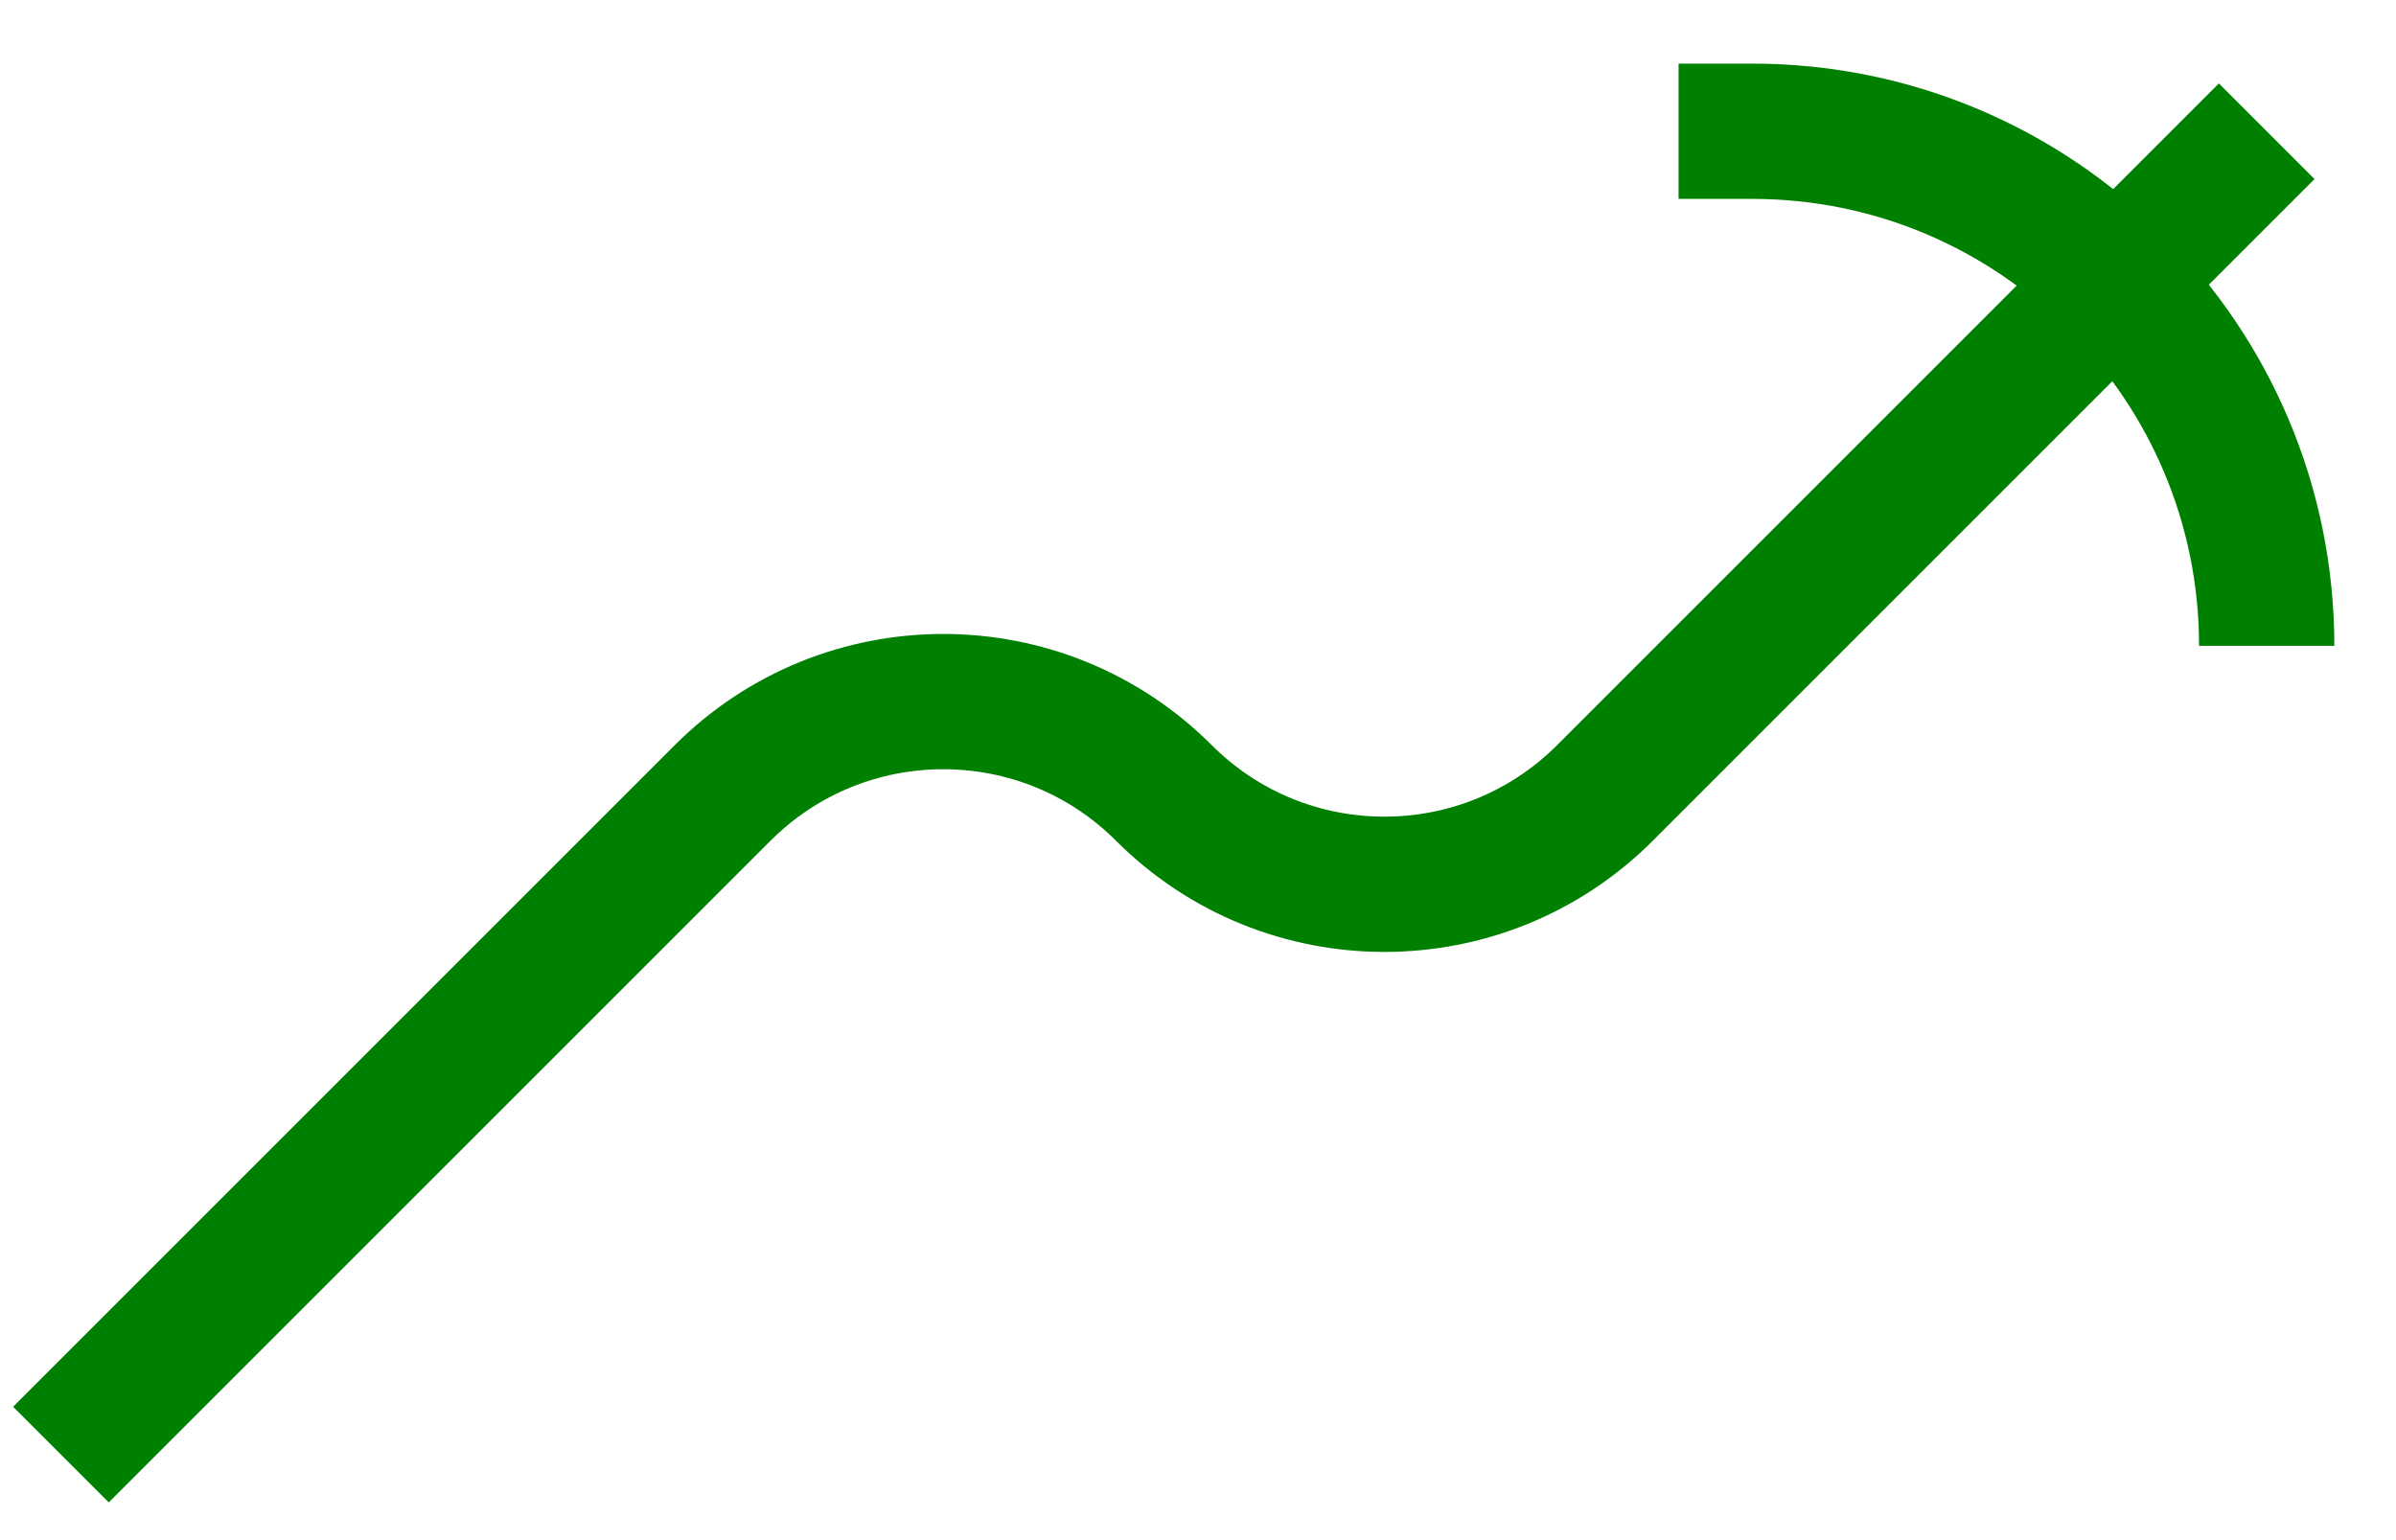 <svg width="28" height="18" viewBox="0 0 28 18" fill="none" xmlns="http://www.w3.org/2000/svg">
<path d="M19.616 1.534L20.475 1.534C23.796 1.534 26.489 4.227 26.489 7.548V7.548" stroke="#008000" stroke-width="1.581"/>
<path d="M0.712 17L8.445 9.267C9.869 7.844 12.177 7.844 13.601 9.267V9.267C15.024 10.691 17.332 10.691 18.756 9.267L26.489 1.534" stroke="#008000" stroke-width="1.581"/>
</svg>
